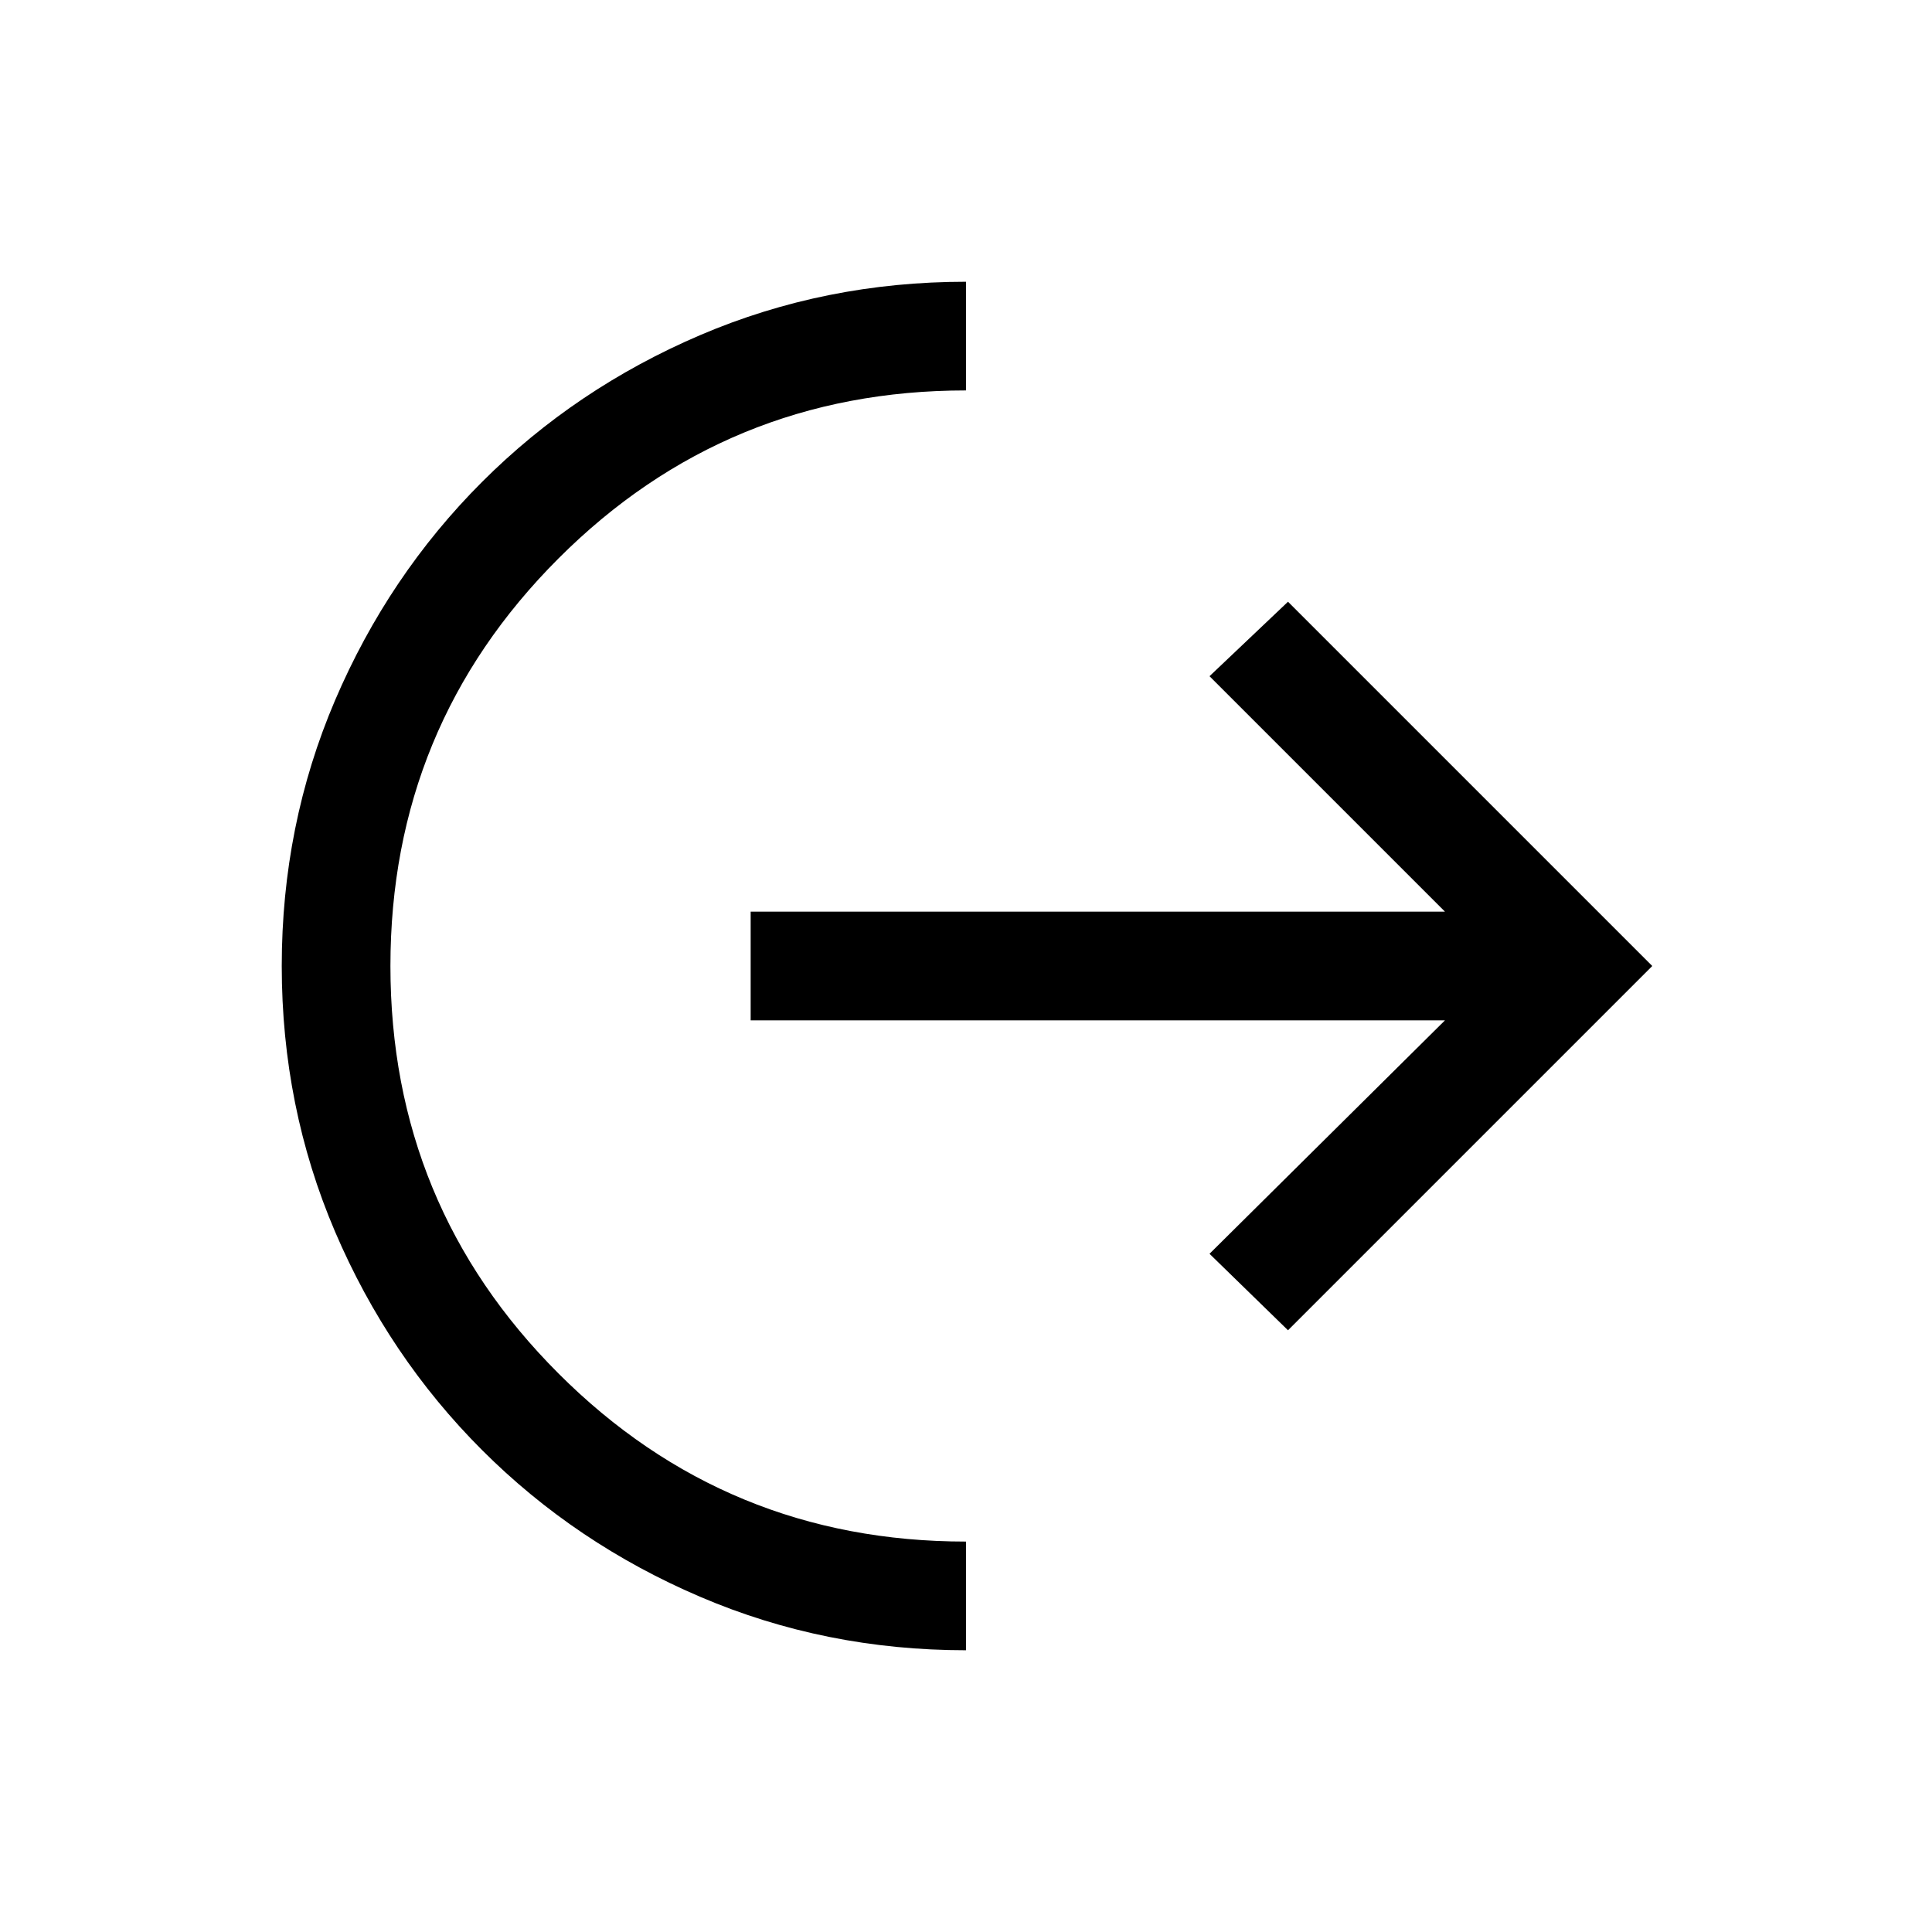 <svg xmlns="http://www.w3.org/2000/svg" height="24" width="24"><path d="M12 20.5q-1.75 0-3.3-.663-1.55-.662-2.712-1.824Q4.825 16.85 4.162 15.3 3.5 13.75 3.5 12q0-1.75.662-3.3.663-1.55 1.826-2.713Q7.15 4.825 8.7 4.162 10.25 3.5 12 3.5v1.35q-2.975 0-5.062 2.087Q4.85 9.025 4.85 12q0 2.975 2.088 5.062Q9.025 19.15 12 19.15Zm4-3.975-.975-.95 2.925-2.9H9.325v-1.35h8.625L15.025 8.4 16 7.475 20.525 12Z"/></svg>